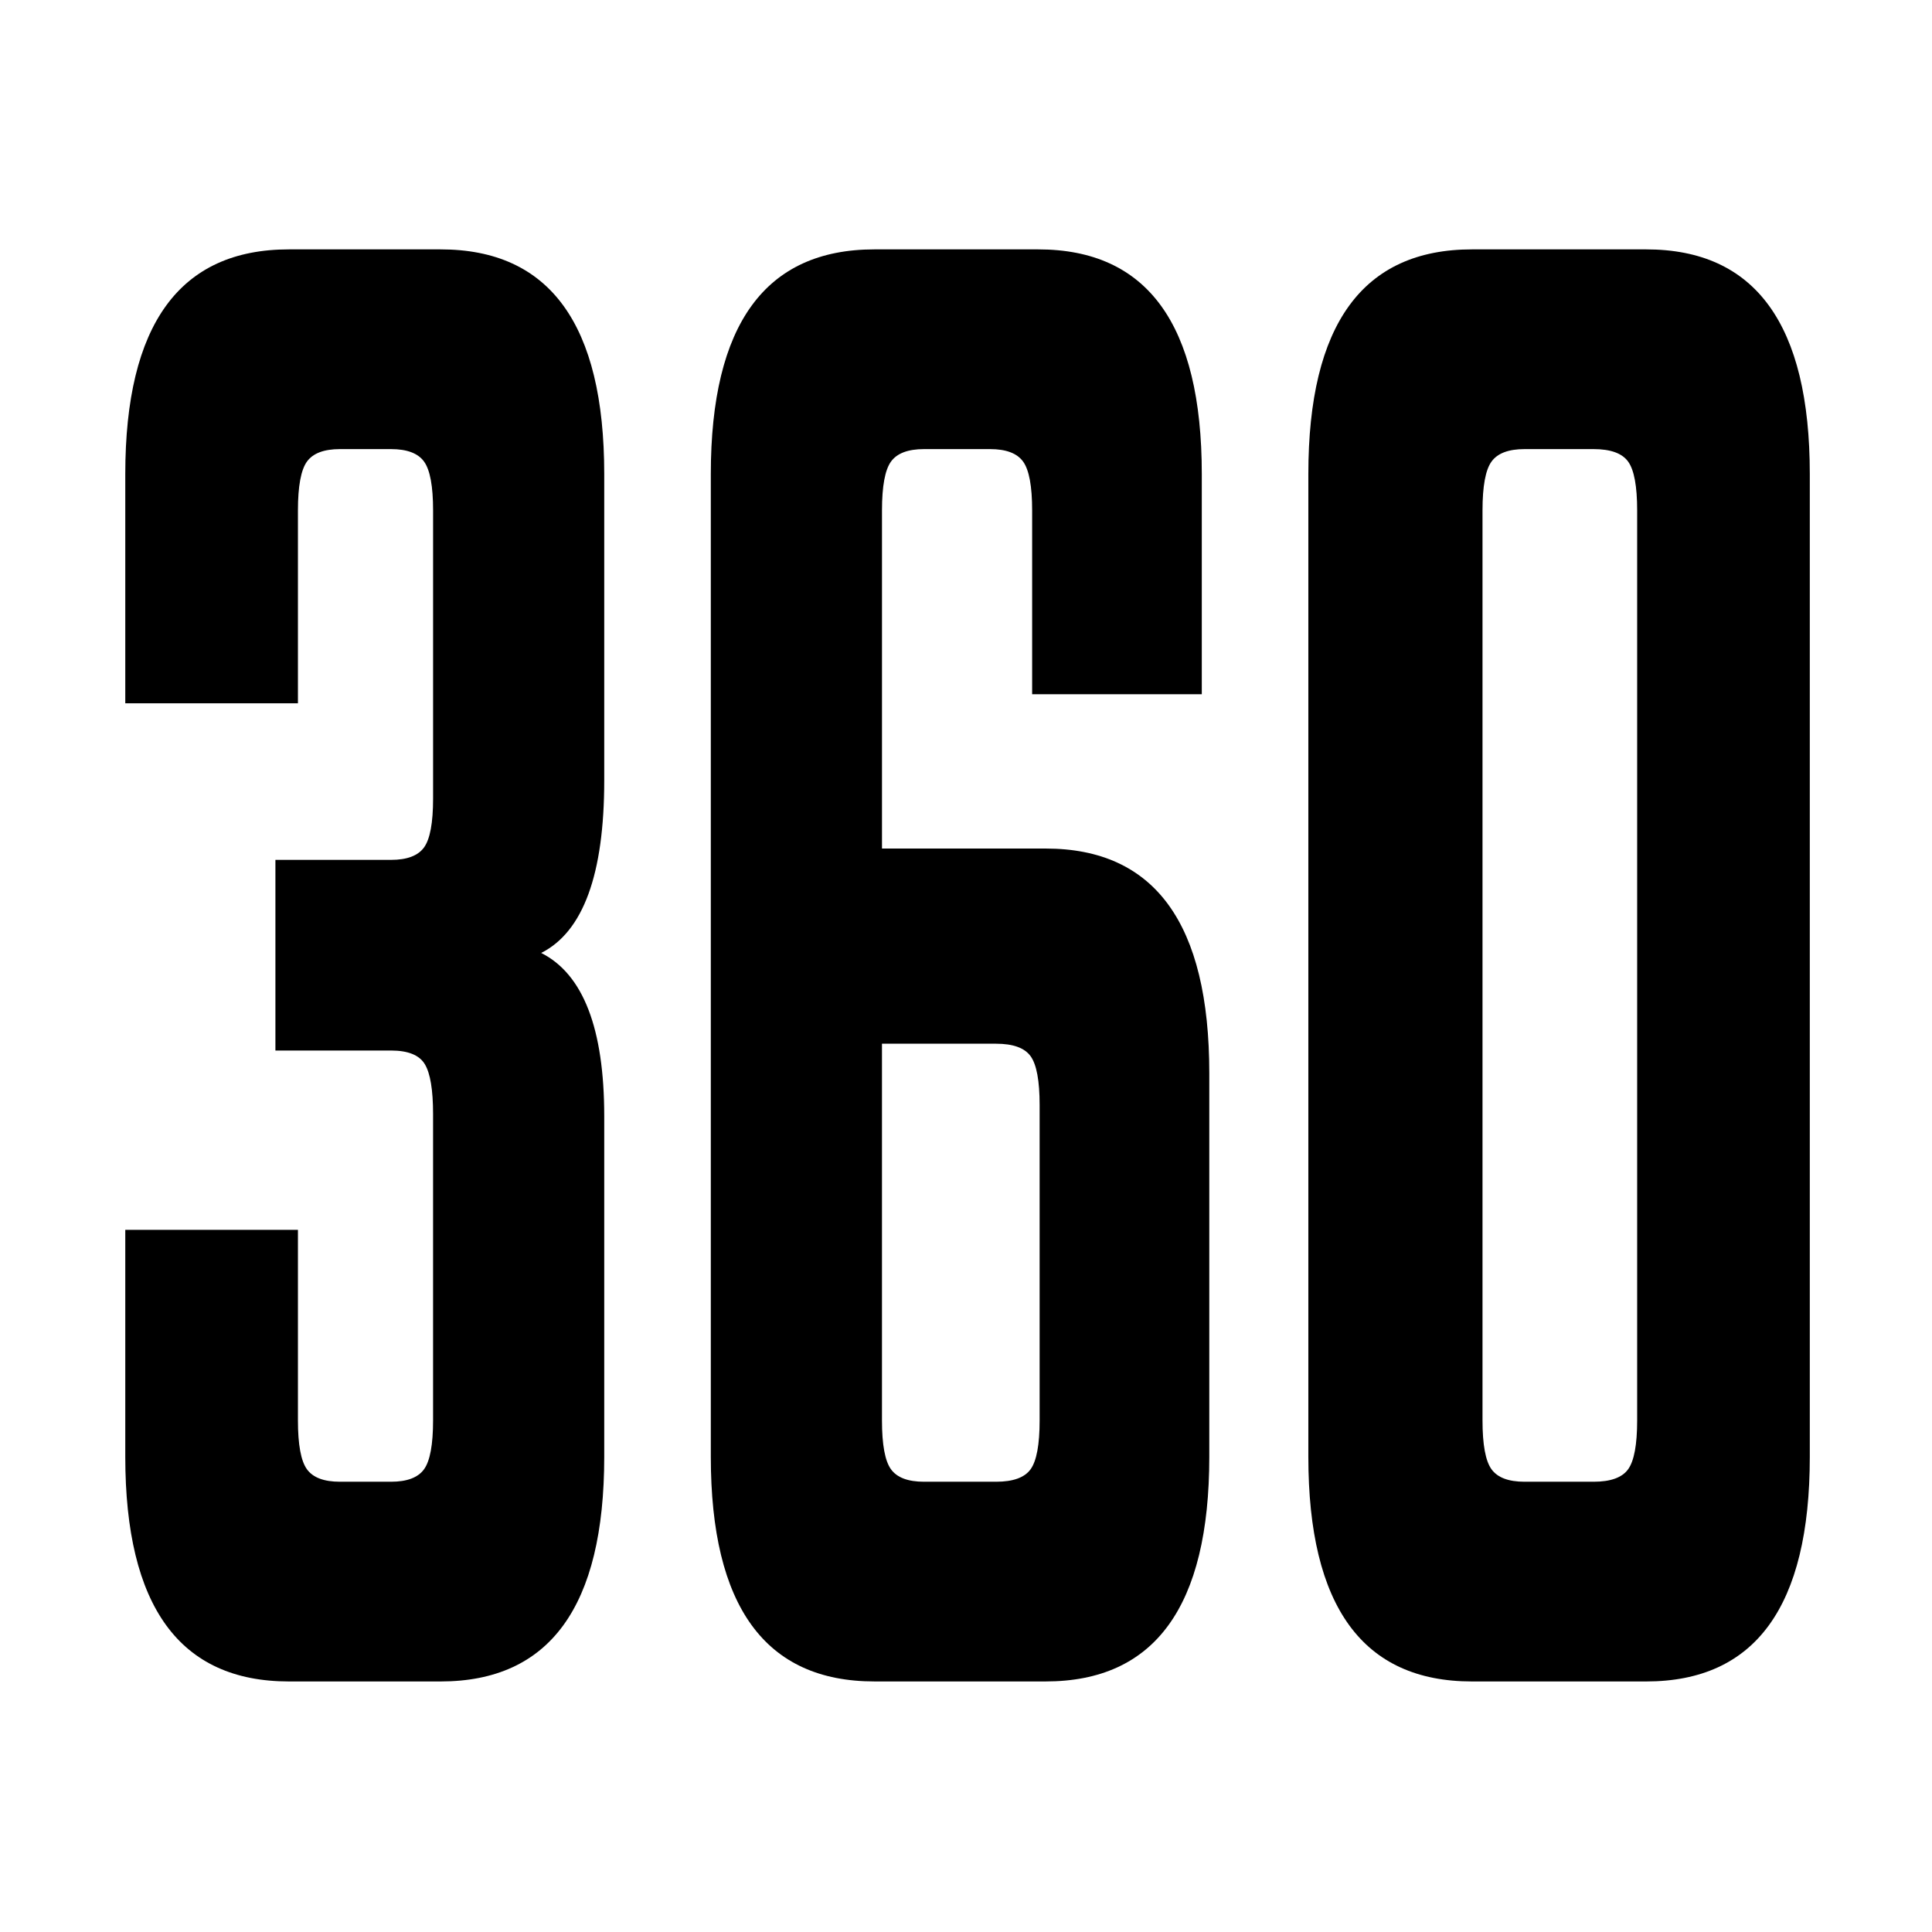 <?xml version="1.0" encoding="utf-8"?>
<svg xmlns="http://www.w3.org/2000/svg" xmlns:xlink="http://www.w3.org/1999/xlink" viewBox="0 0 1280 1280">
<g>
	<path fill="#000" d="M197.39,338.14v127.8H83V314.09c0-99.23,36.13-148.87,108.43-148.87h100.46
		c72.28,0,108.43,49.63,108.43,148.87v202.98c0,62.16-13.93,100.25-41.77,114.28c27.84,14.03,41.77,50.12,41.77,108.26v225.55
		c0,99.23-36.15,148.85-108.43,148.85H191.43C119.13,1114,83,1064.38,83,965.15V814.78h114.39v126.3c0,16.06,1.99,26.83,5.96,32.34
		s11.27,8.27,21.89,8.27h33.82c10.6,0,17.9-2.76,21.88-8.27c3.97-5.51,5.98-16.28,5.98-32.34V738.1c0-16.03-1.83-27.05-5.48-33.07
		s-11.1-9.03-22.37-9.03h-76.6V569.69h76.6c10.6,0,17.9-2.76,21.88-8.27c3.97-5.51,5.98-16.28,5.98-32.32V338.14
		c0-16.03-2-26.81-5.98-32.32c-3.97-5.51-11.27-8.28-21.88-8.28h-33.82c-10.62,0-17.92,2.77-21.89,8.28S197.39,322.12,197.39,338.14
		z"/>
	<path fill="#000" d="M584.33,562.18h108.43c72.28,0,108.43,49.62,108.43,148.85v254.12c0,99.23-36.15,148.85-108.43,148.85
		H579.36c-72.29,0-108.43-49.62-108.43-148.85V314.09c0-99.23,36.13-148.87,108.43-148.87h108.43
		c72.28,0,108.43,49.63,108.43,148.87v145.84h-112.4V338.14c0-16.03-2-26.81-5.98-32.32s-11.27-8.28-21.88-8.28h-43.77
		c-10.62,0-17.92,2.77-21.89,8.28c-3.97,5.51-5.96,16.3-5.96,32.32V562.18z M688.78,941.08v-209c0-16.03-2-26.81-5.98-32.32
		c-3.97-5.51-11.6-8.27-22.87-8.27h-75.6v249.59c0,16.06,1.99,26.83,5.96,32.34c3.97,5.51,11.27,8.27,21.89,8.27h47.75
		c11.27,0,18.9-2.76,22.87-8.27S688.78,957.14,688.78,941.08z"/>
	<path fill="#000" d="M1199.04,314.09v651.07c0,99.23-36.15,148.85-108.43,148.85H975.24c-72.29,0-108.43-49.62-108.43-148.85
		V314.09c0-99.23,36.13-148.87,108.43-148.87h115.38C1162.9,165.22,1199.04,214.85,1199.04,314.09z M1084.66,941.08V338.14
		c0-16.03-2-26.81-5.98-32.32s-11.6-8.28-22.87-8.28h-45.76c-10.62,0-17.92,2.77-21.89,8.28c-3.97,5.51-5.96,16.3-5.96,32.32v602.94
		c0,16.06,1.99,26.83,5.96,32.34c3.97,5.51,11.27,8.27,21.89,8.27h45.76c11.27,0,18.9-2.76,22.87-8.27
		S1084.66,957.14,1084.66,941.08z"/>
</g>
</svg>
